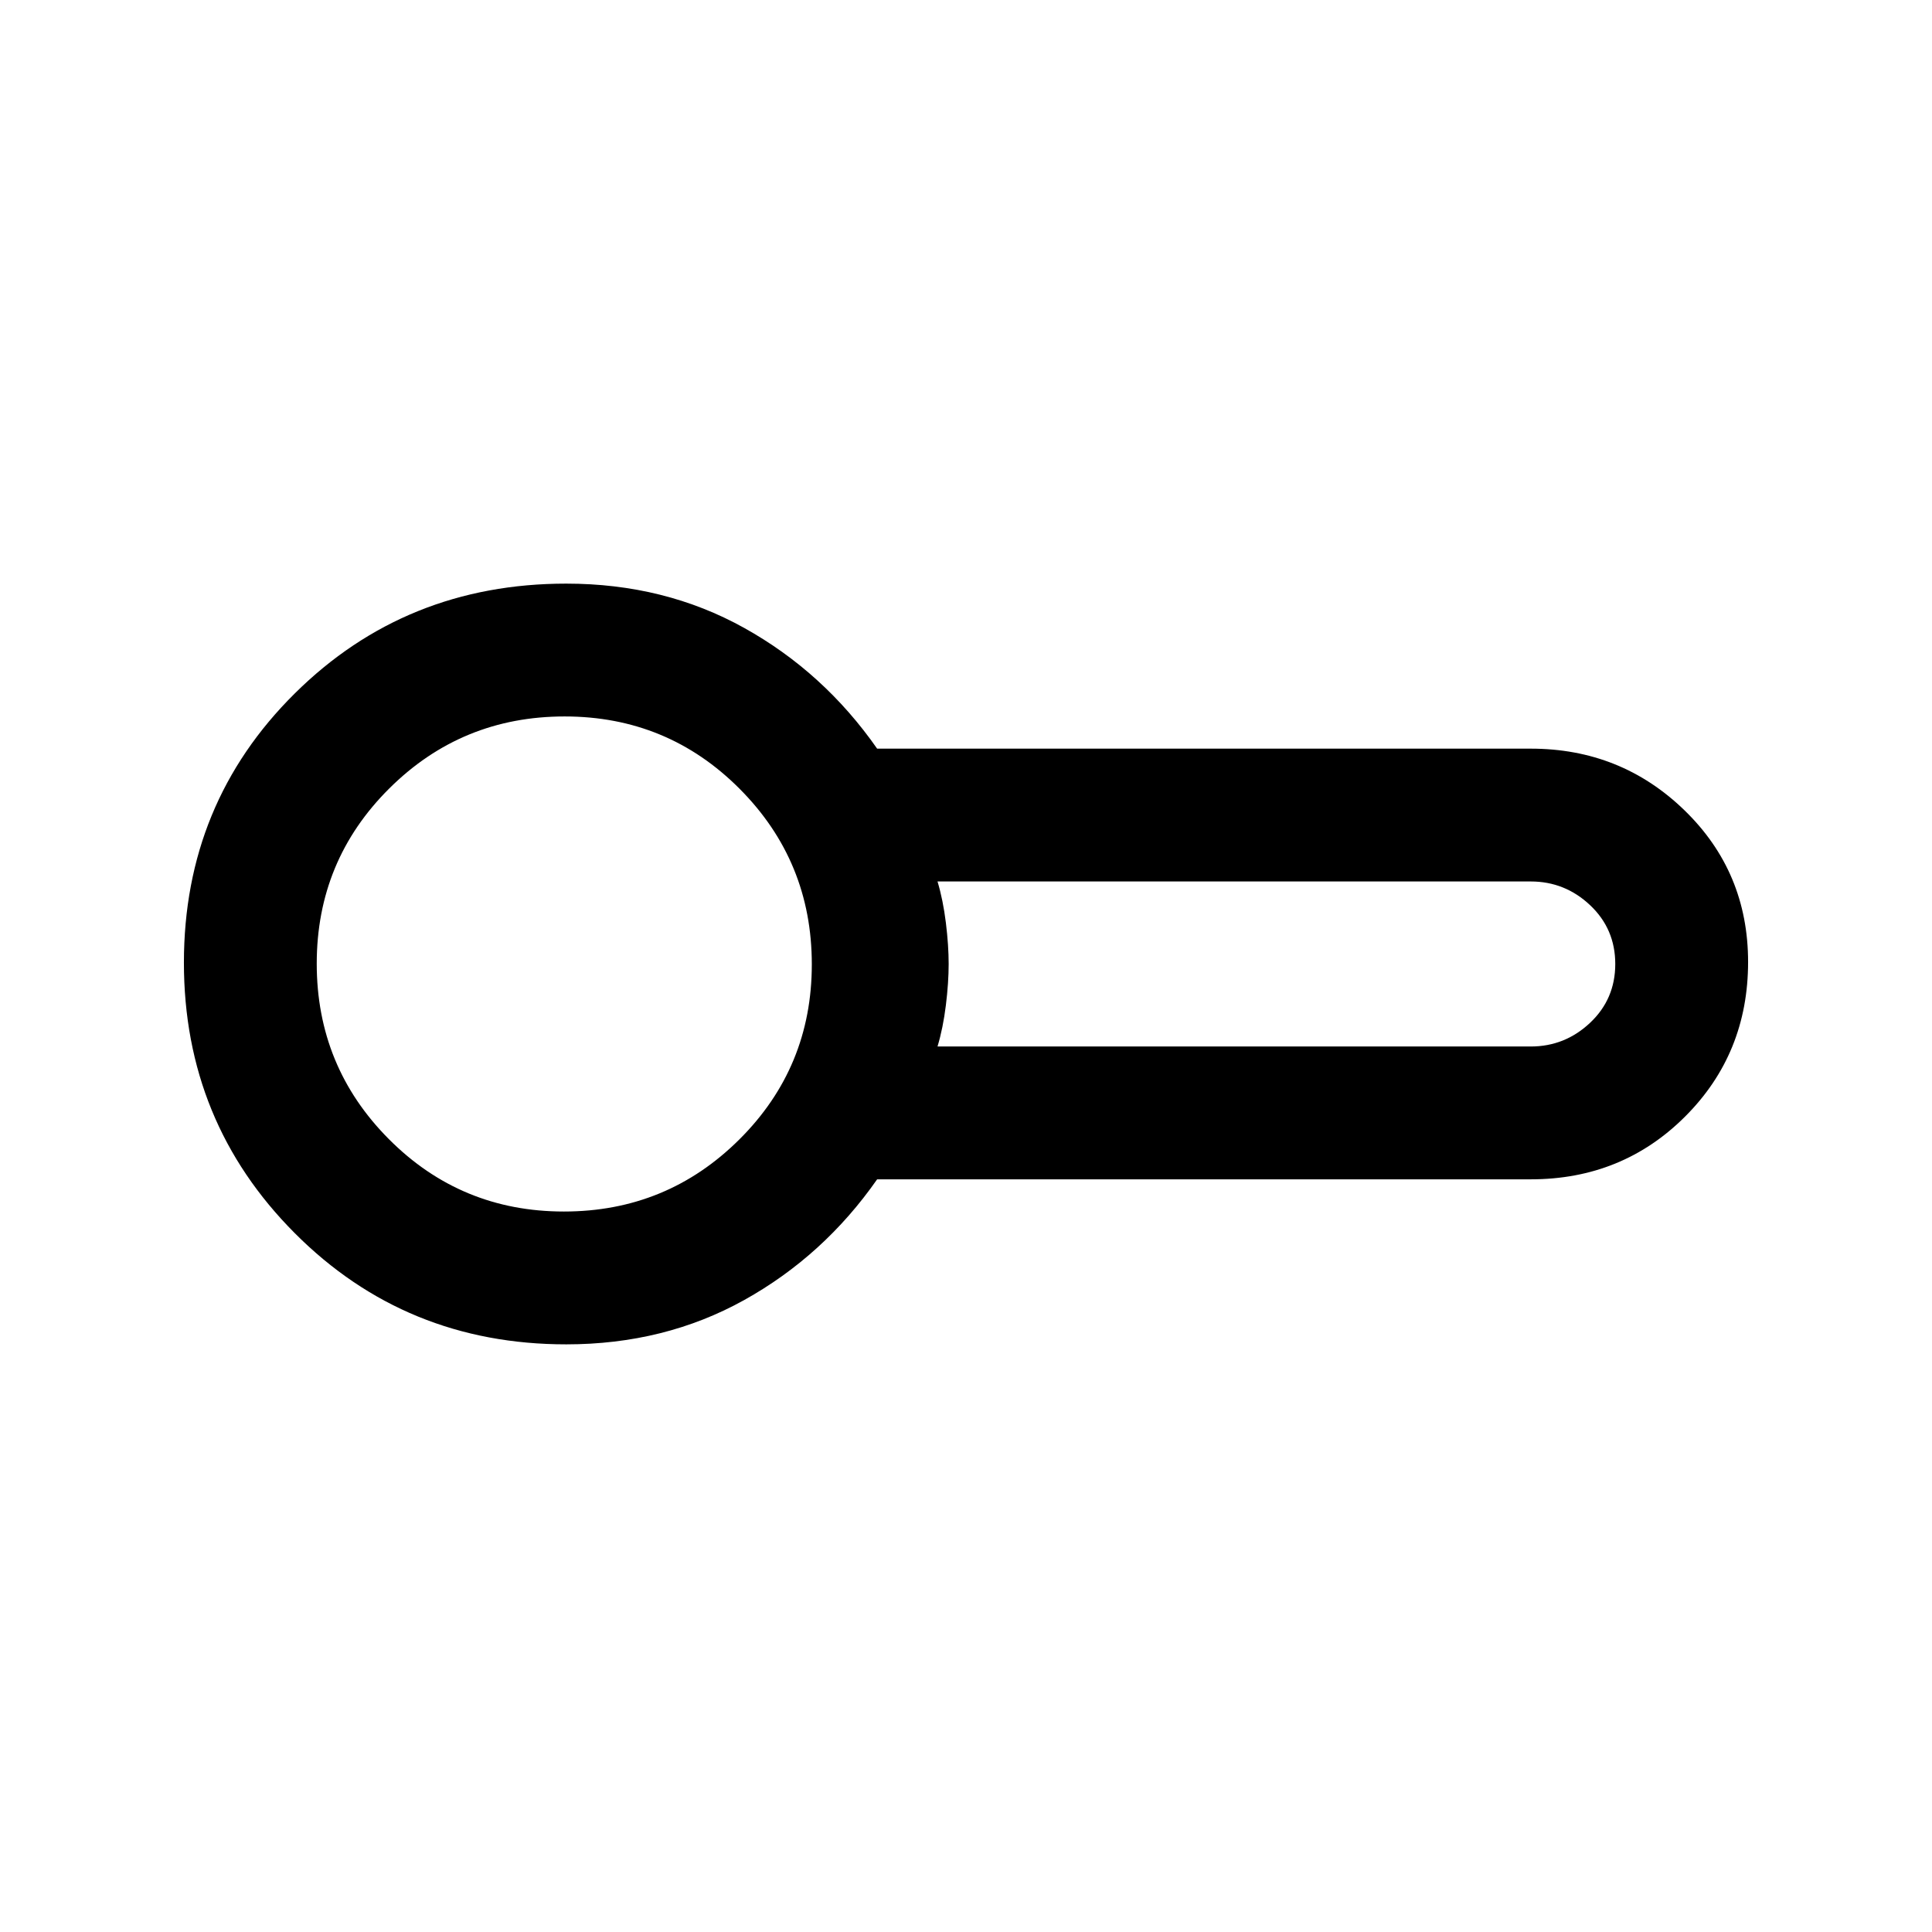 <svg xmlns="http://www.w3.org/2000/svg" height="24" viewBox="0 -960 960 960" width="24"><path d="M281.385-292q-79.847 0-134.924-55.259-55.077-55.259-55.077-134.423t55.077-133.741Q201.538-670 281.385-670q48.825 0 88.374 22 39.549 22 66.087 60h324.769q44.847 0 76.424 30.66 31.577 30.66 31.577 75.34 0 45.513-31.244 76.757Q806.128-374 760.615-374H435.846q-26.538 38-66.087 60-39.549 22-88.374 22Zm-1-189Zm185.461 41h294.769q17 0 29.5-11.788 12.5-11.787 12.5-29.212 0-17.425-12.5-29.212-12.5-11.788-29.5-11.788H465.846q2.77 9.225 4.154 20.5 1.385 11.275 1.385 20.5T470-460.5q-1.384 11.275-4.154 20.5Zm-185.638 82q51.177 0 87.177-35.824 36-35.823 36-87 0-51.176-35.824-87.176t-87-36q-51.176 0-87.176 35.823-36 35.824-36 87.001 0 51.176 35.823 87.176 35.824 36 87 36Z"/></svg>